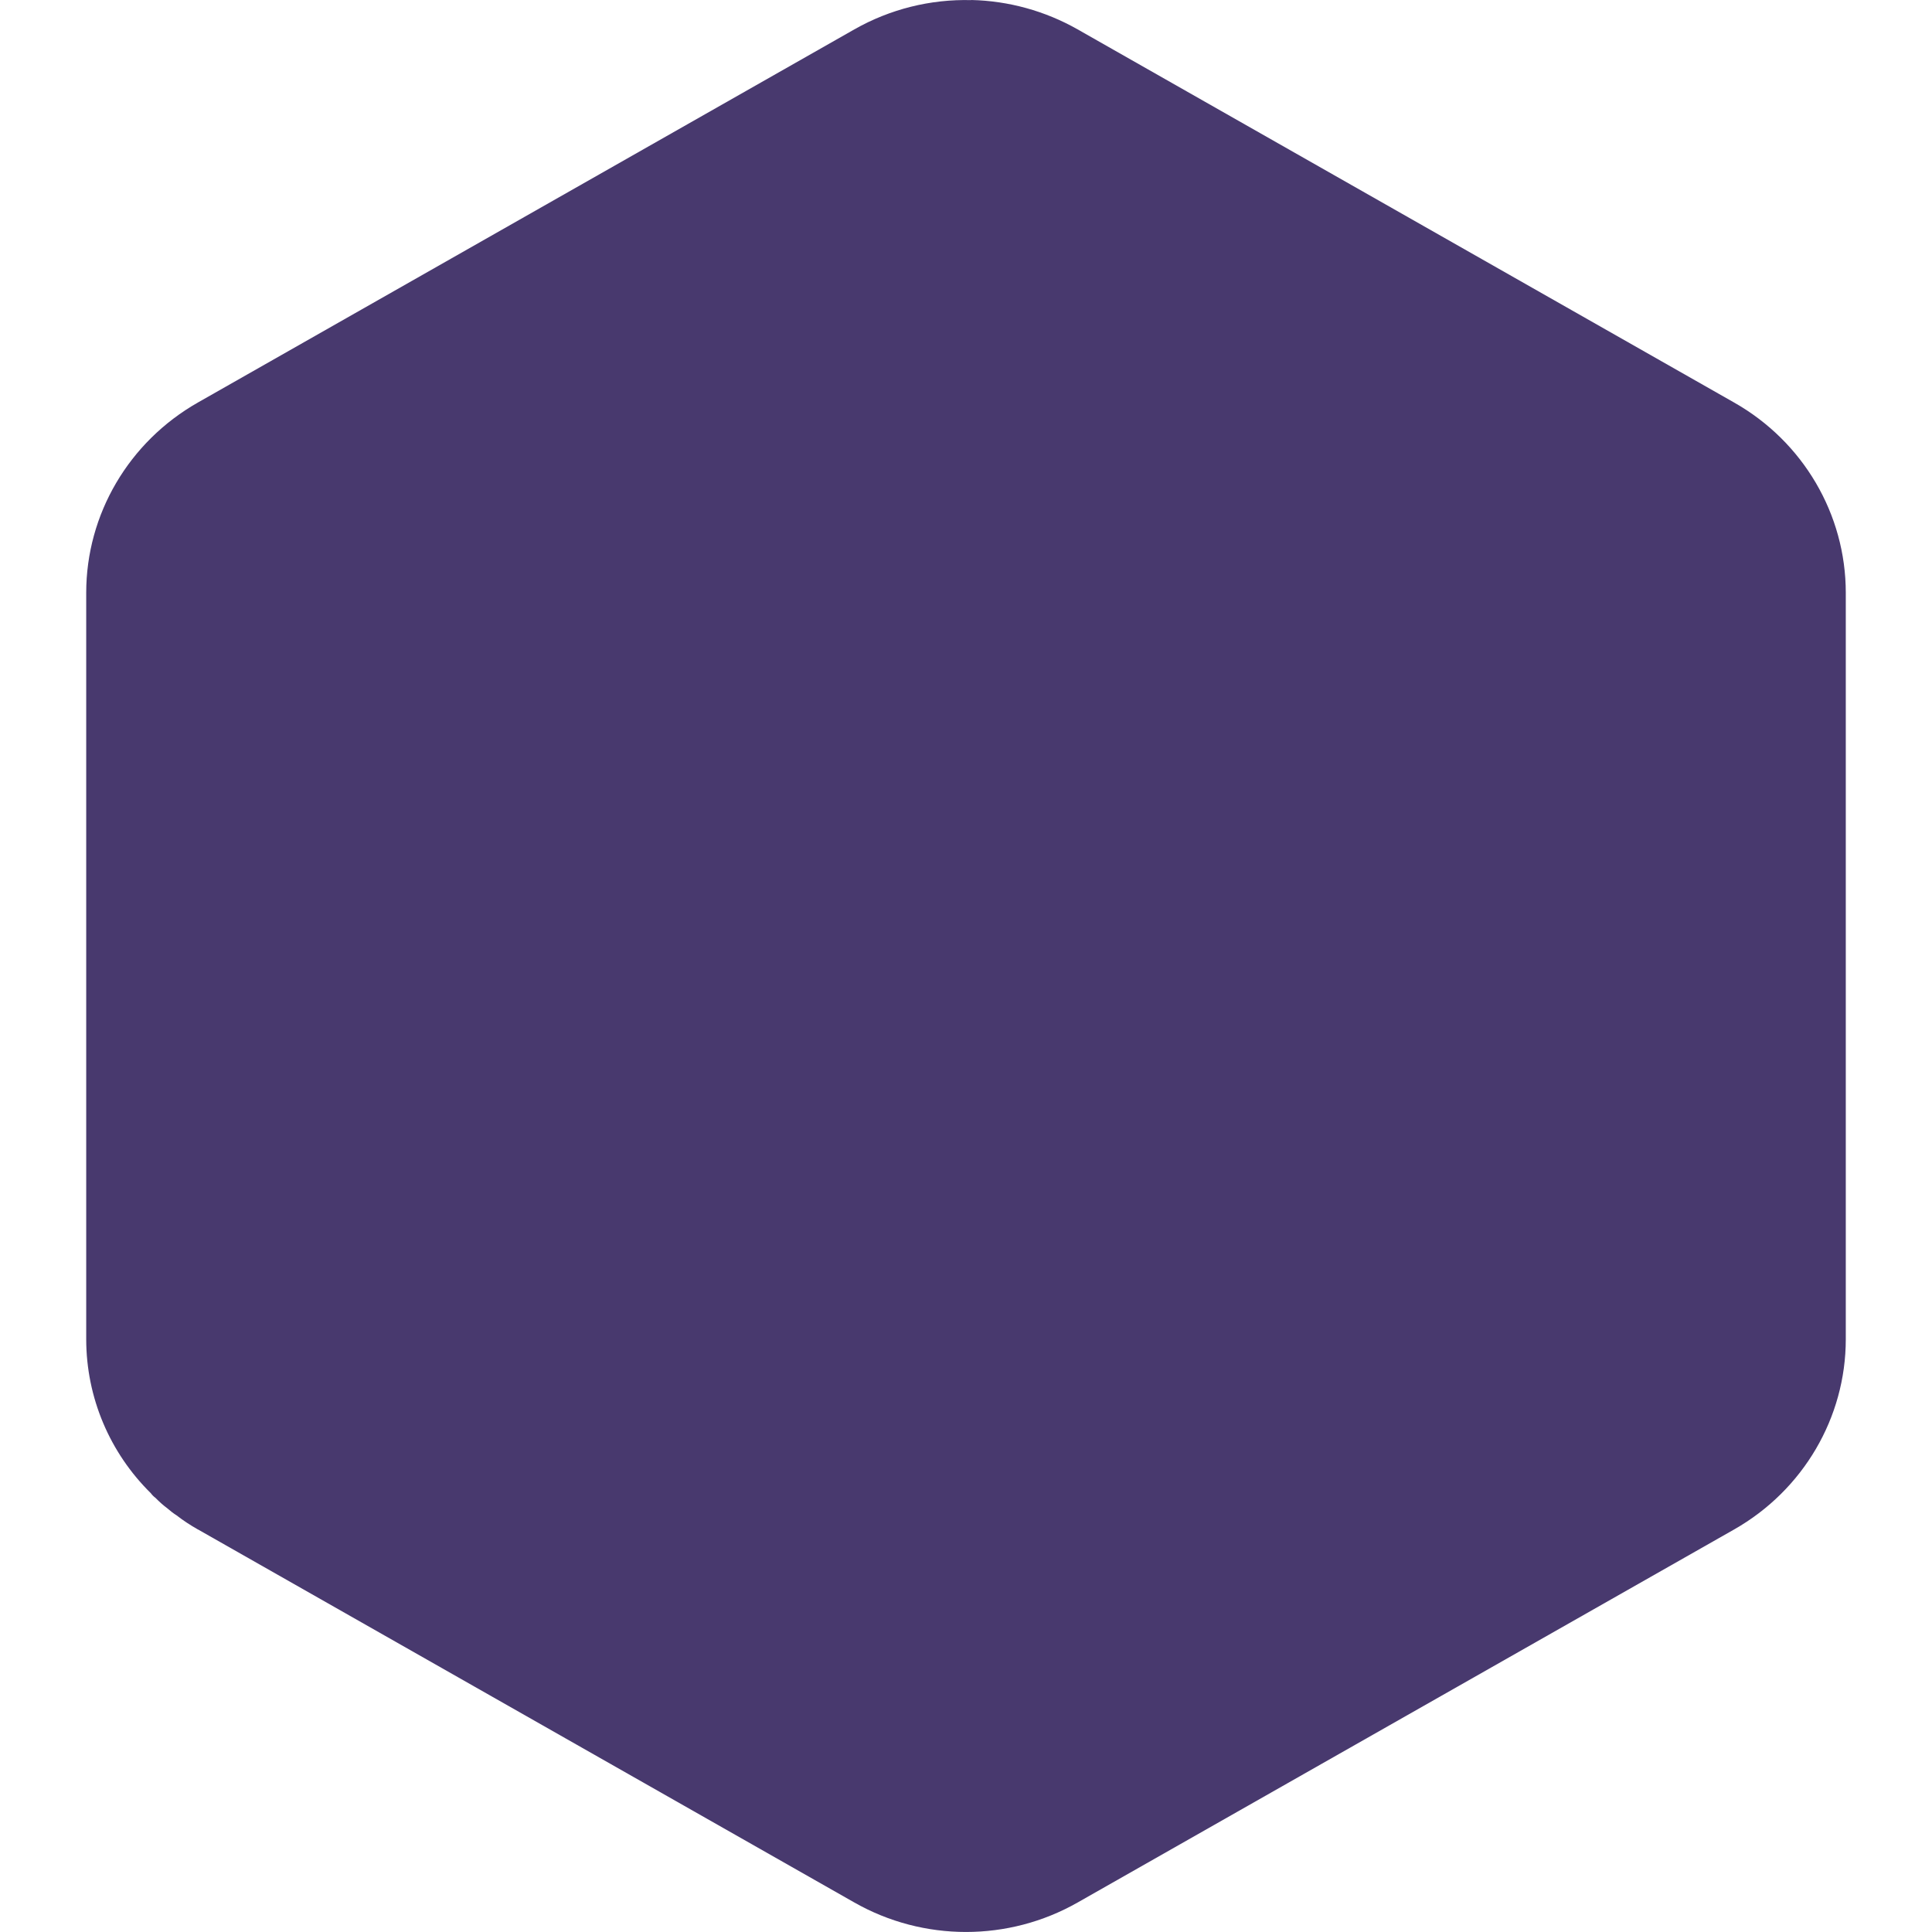 <svg xmlns="http://www.w3.org/2000/svg" style="isolation:isolate" width="16" height="16" viewBox="0 0 16 16">
 <path fill="#48396e" d="M 1.639 12.666 L 1.638 12.666 C 1.577 12.631 1.518 12.593 1.463 12.55 C 1.436 12.533 1.412 12.514 1.389 12.494 C 1.353 12.467 1.319 12.437 1.288 12.405 C 1.273 12.394 1.26 12.381 1.249 12.366 C 0.91 12.032 0.714 11.575 0.714 11.09 L 0.714 4.909 C 0.714 4.259 1.067 3.659 1.638 3.334 L 7.076 0.243 C 7.37 0.076 7.705 -0.008 8.044 0.001 L 8.044 0 C 8.353 0.007 8.656 0.091 8.924 0.243 L 14.362 3.334 C 14.933 3.658 15.286 4.259 15.286 4.909 L 15.286 4.909 C 15.286 4.909 15.286 4.909 15.286 4.909 L 15.286 11.091 C 15.286 11.74 14.933 12.341 14.362 12.666 L 8.924 15.756 C 8.352 16.081 7.648 16.081 7.076 15.756 L 1.639 12.666 Z"/>
</svg>
